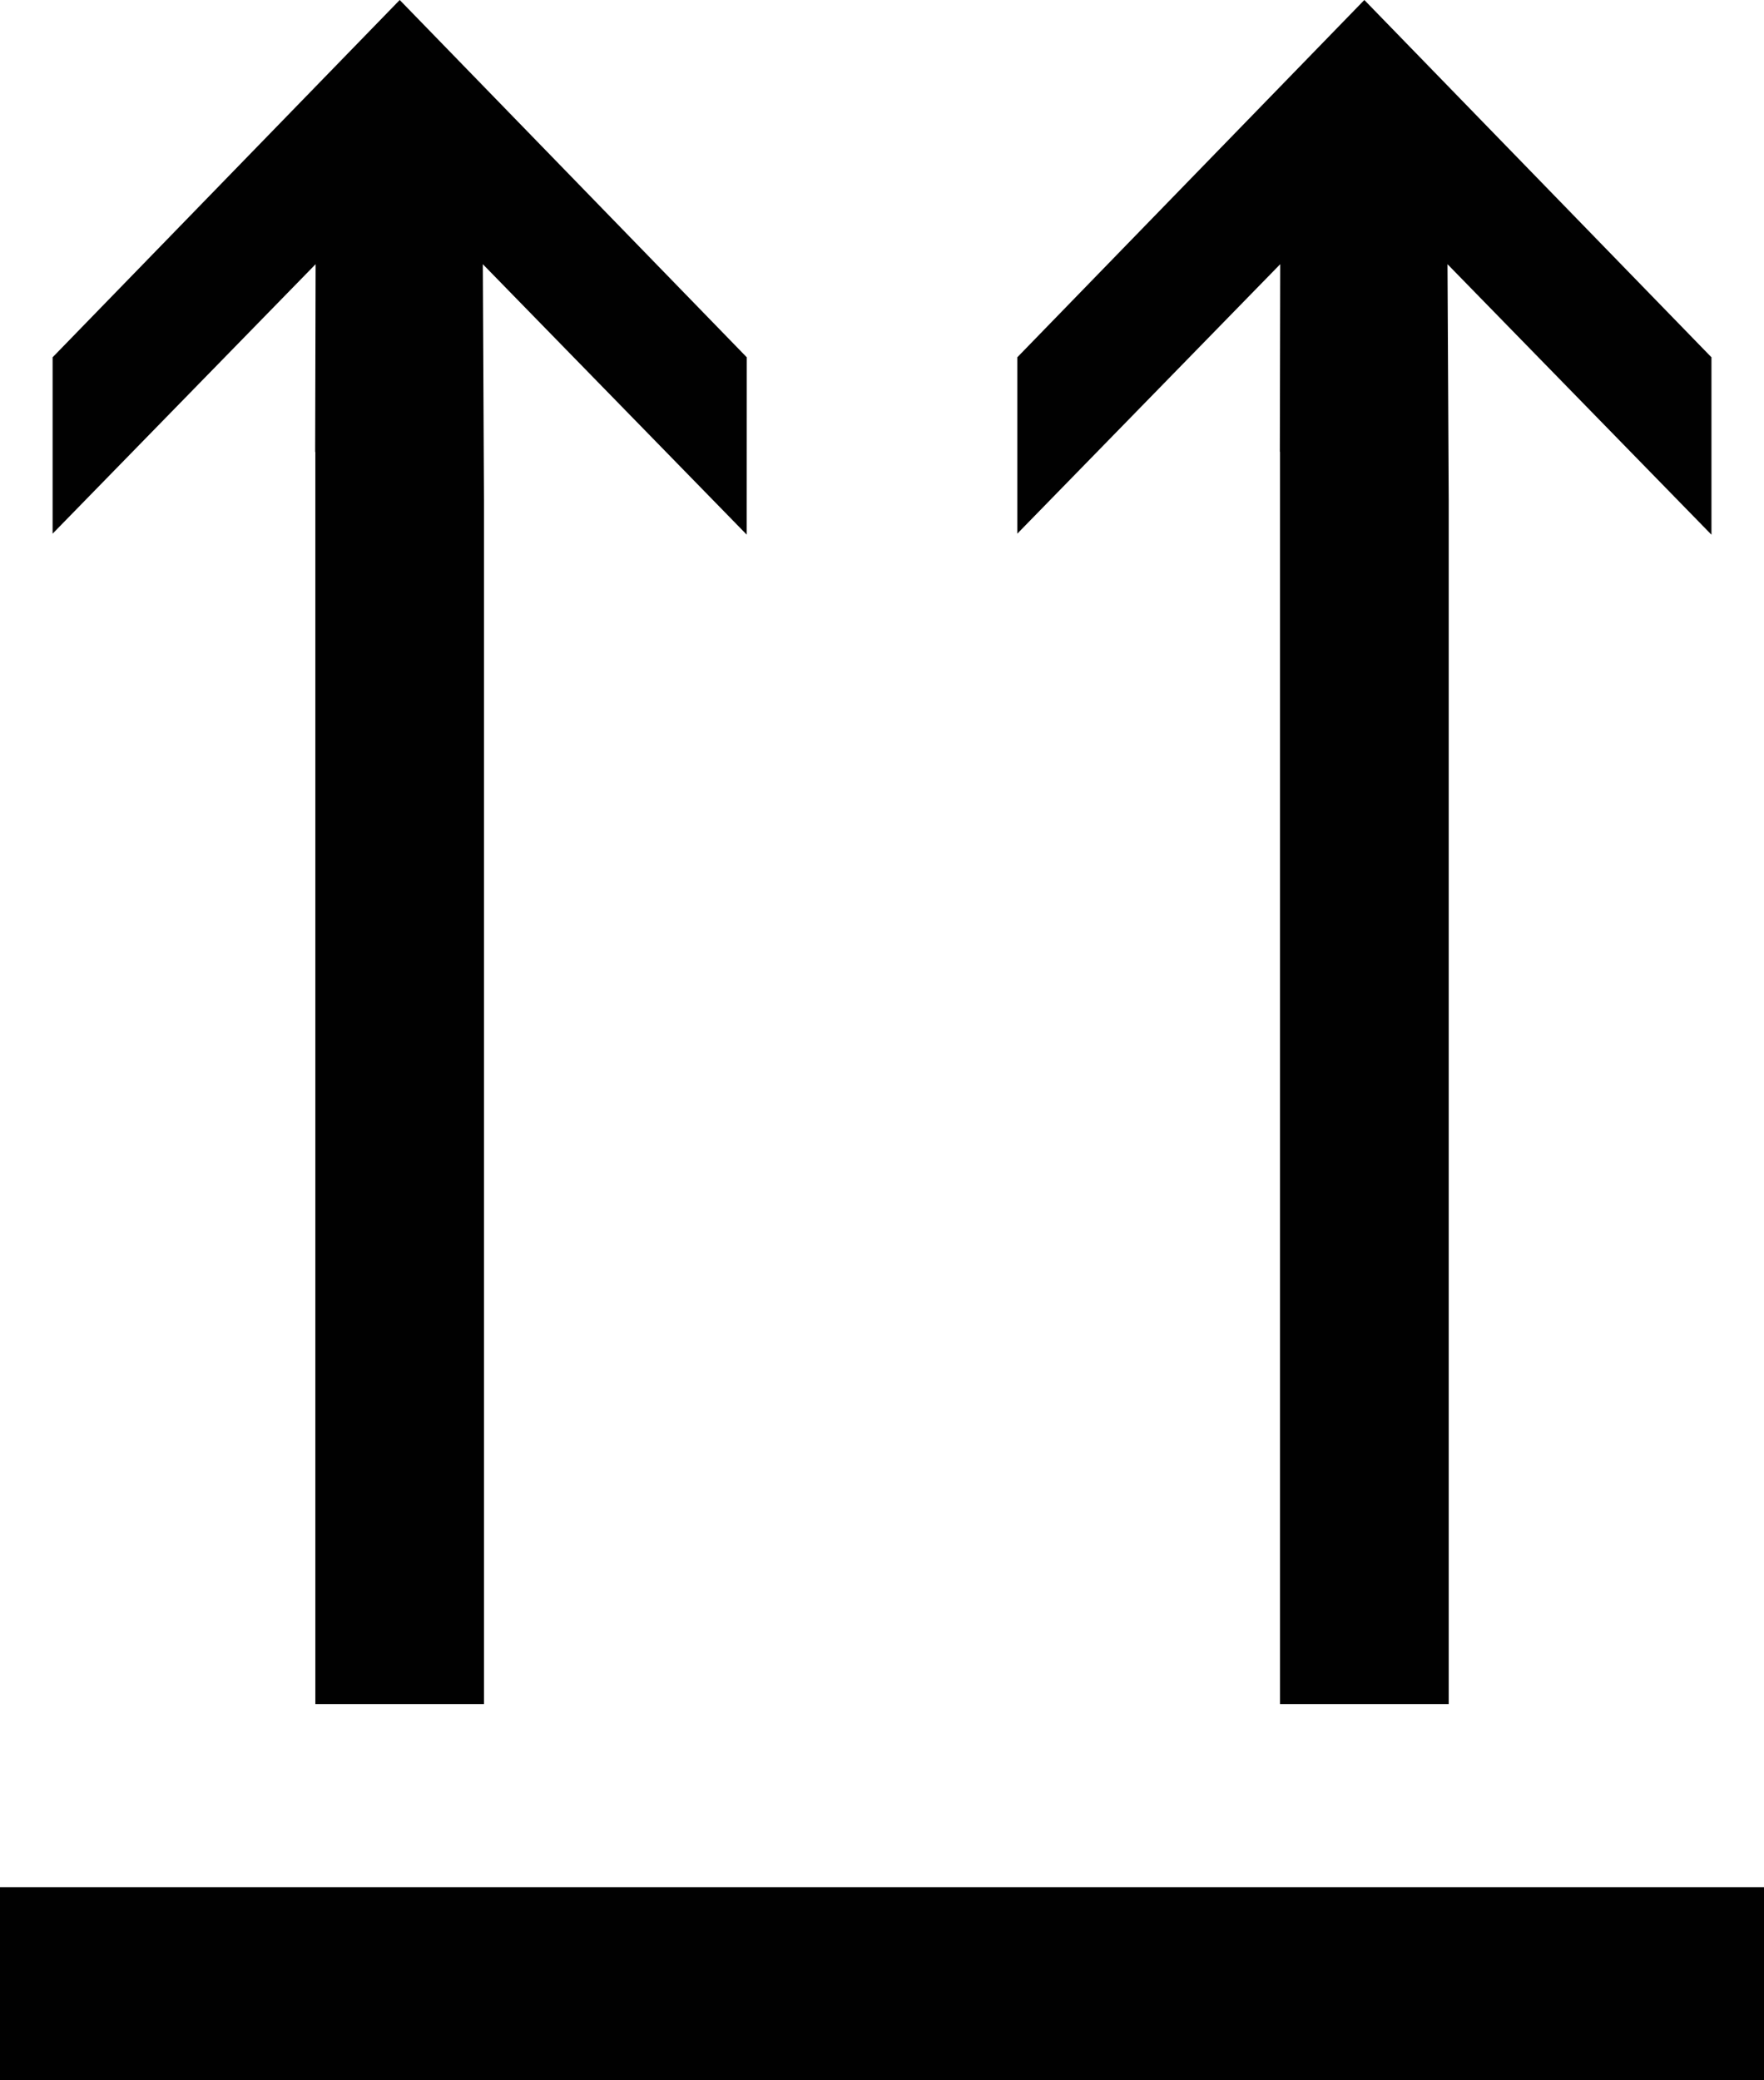 <?xml version="1.0" encoding="utf-8"?>
<!-- Generator: Adobe Illustrator 16.0.4, SVG Export Plug-In . SVG Version: 6.00 Build 0)  -->
<!DOCTYPE svg PUBLIC "-//W3C//DTD SVG 1.1 Tiny//EN" "http://www.w3.org/Graphics/SVG/1.1/DTD/svg11-tiny.dtd">
<svg version="1.1" baseProfile="tiny" id="Layer_1" xmlns="http://www.w3.org/2000/svg" xmlns:xlink="http://www.w3.org/1999/xlink"
	 x="0px" y="0px" width="27.661px" height="32.619px" viewBox="16.814 19.829 27.661 32.619" xml:space="preserve">
<g>
	<g>
		<polygon fill="#010101" points="24.385,23.972 28.522,28.212 28.523,28.212 28.524,25.429 28.521,25.429 23.082,19.829 
			17.642,25.429 17.639,25.429 17.639,28.198 21.763,23.972 21.756,26.916 21.759,26.916 21.759,46.552 24.403,46.552 
			24.403,27.662 		"/>
		<polygon fill="#010101" points="39.512,23.972 43.649,28.212 43.651,28.212 43.651,25.429 43.648,25.429 38.208,19.829 
			32.769,25.429 32.766,25.429 32.766,28.198 36.889,23.972 36.883,26.916 36.886,26.916 36.886,46.552 39.531,46.552 
			39.531,27.662 		"/>
	</g>
	<rect x="16.814" y="49.423" fill="#010101" width="27.661" height="3.025"/>
</g>
</svg>
